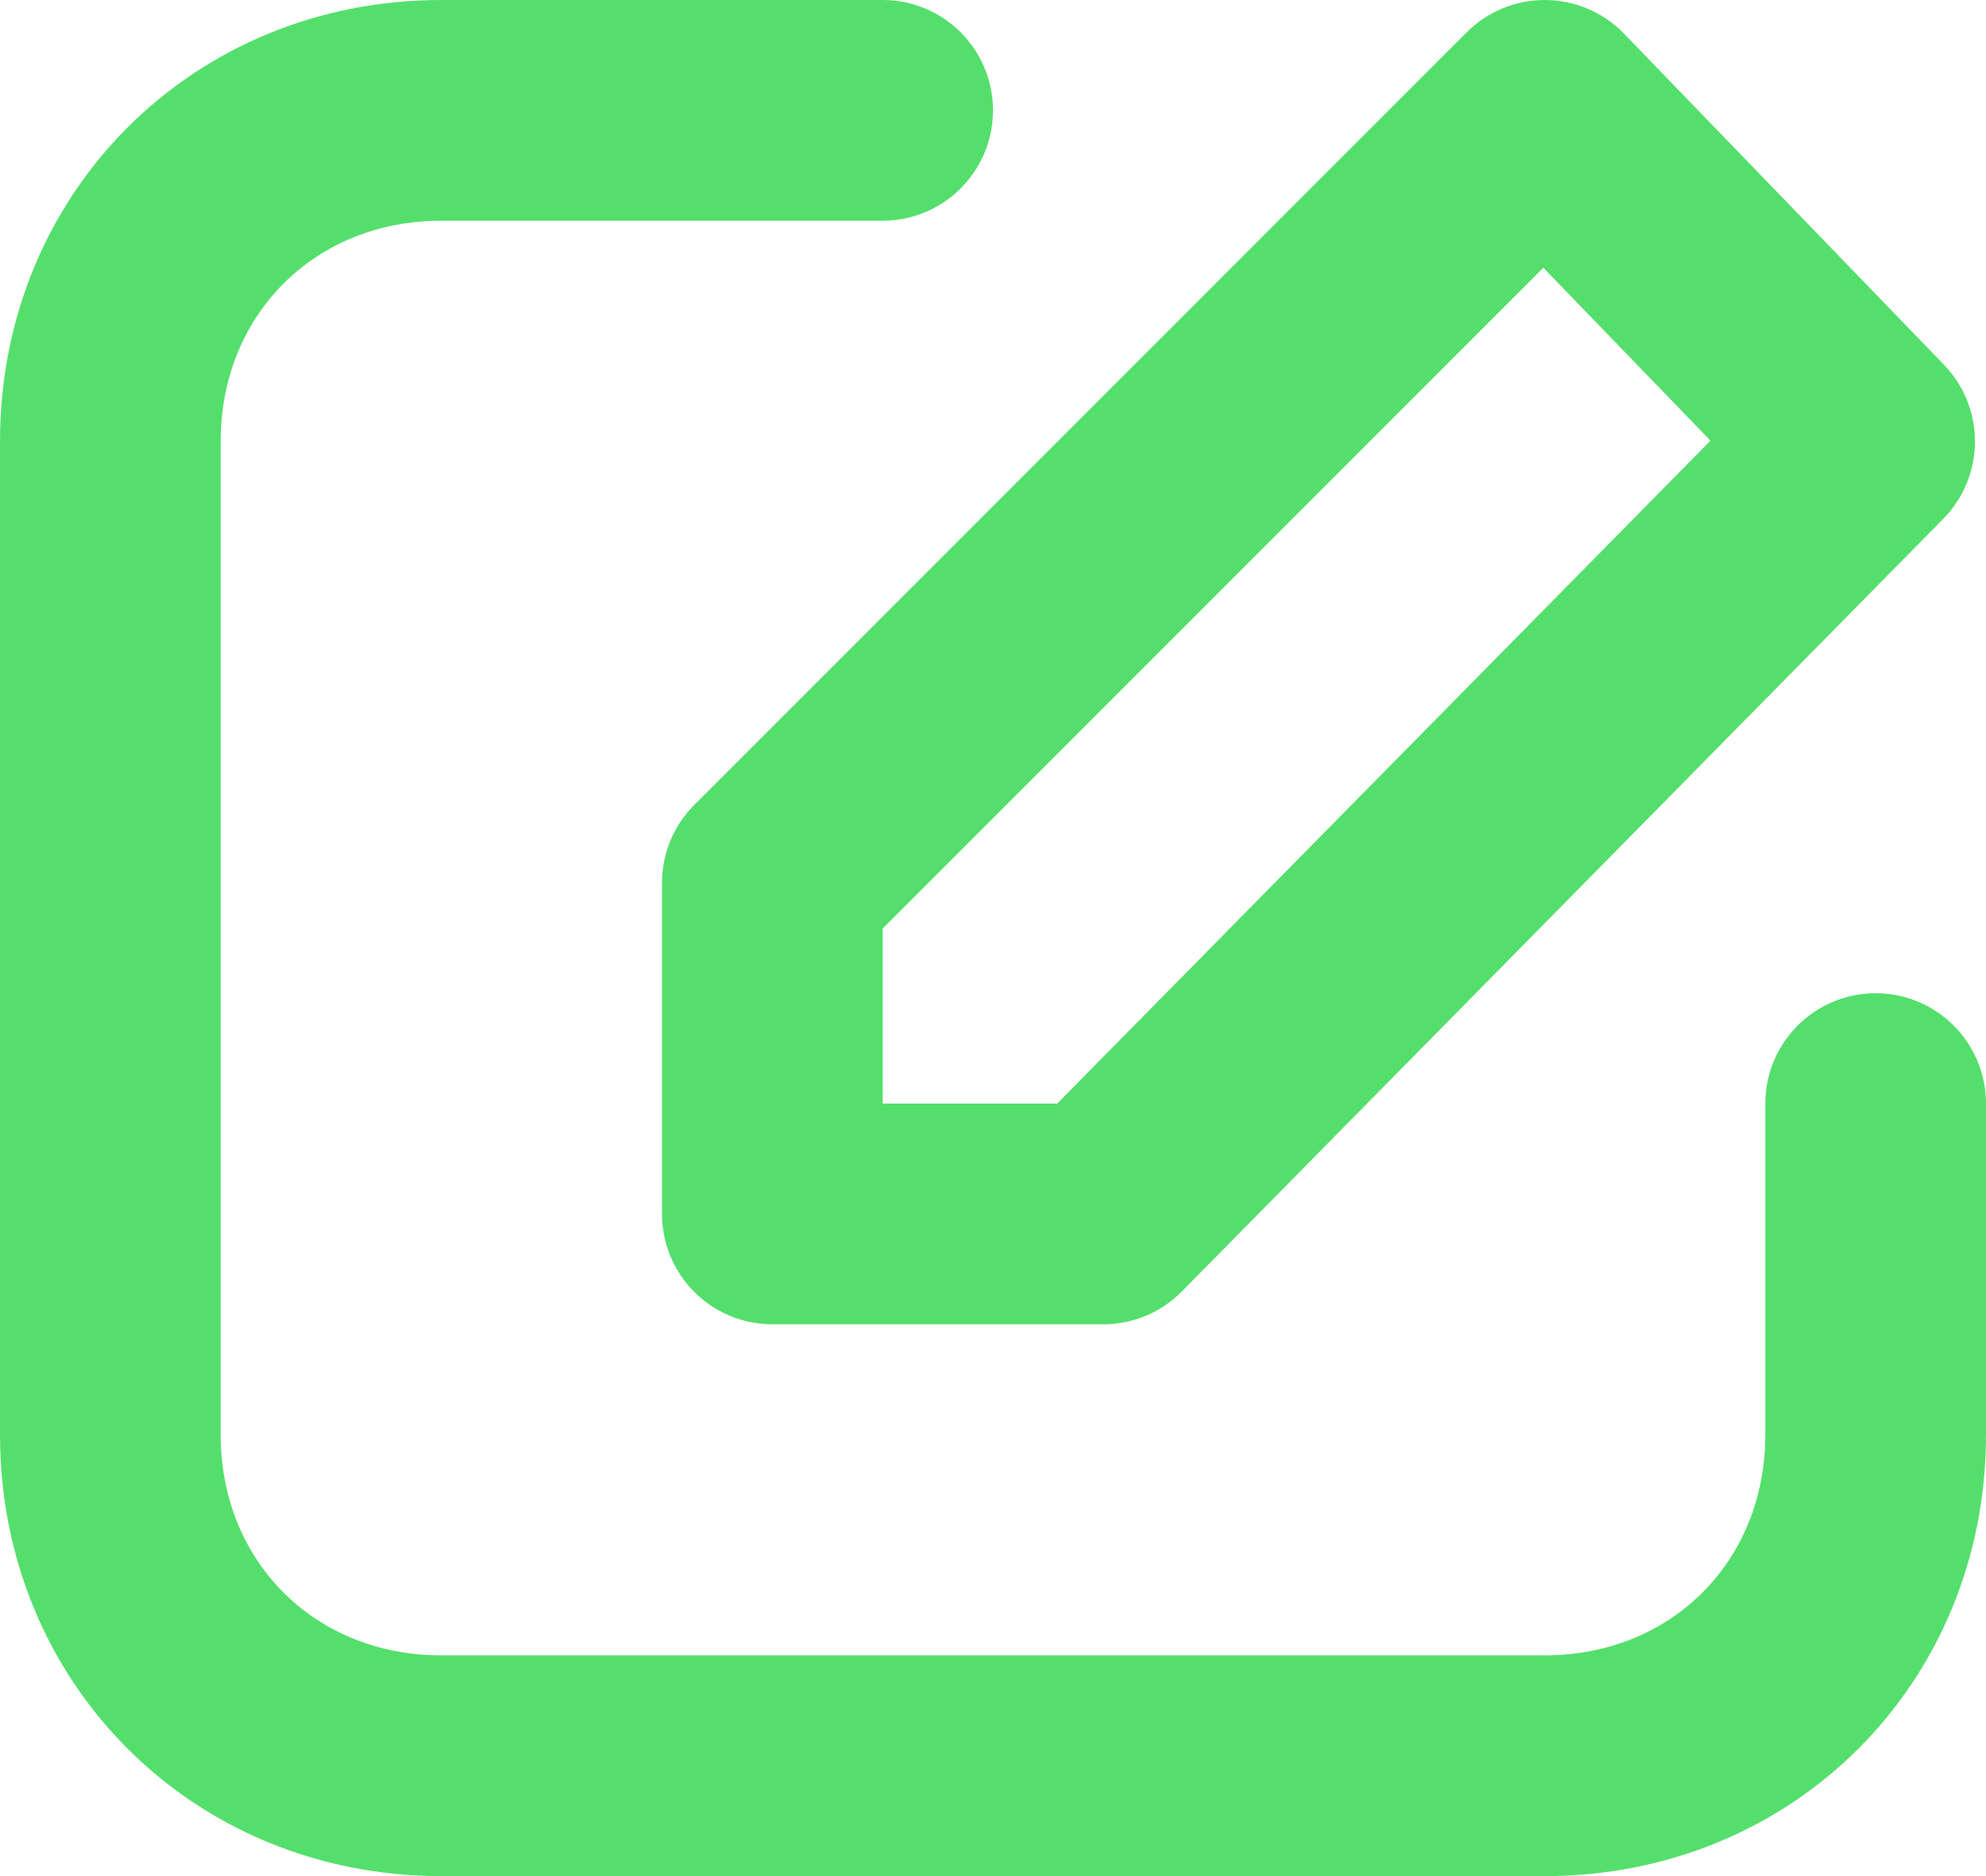 <svg width="18" height="17" viewBox="0 0 18 17" fill="none" xmlns="http://www.w3.org/2000/svg">
<path fill-rule="evenodd" clip-rule="evenodd" d="M4 2C2.852 2 2 2.852 2 4V13C2 14.148 2.852 15 4 15H14C15.148 15 16 14.148 16 13V10C16 9.448 16.448 9 17 9C17.552 9 18 9.448 18 10V13C18 15.252 16.252 17 14 17H4C1.748 17 0 15.252 0 13V4C0 1.748 1.748 0 4 0H8C8.552 0 9 0.448 9 1C9 1.552 8.552 2 8 2H4Z" fill="#54DF6C"/>
<path fill-rule="evenodd" clip-rule="evenodd" d="M14.008 3.59532e-05C14.277 0.002 14.533 0.112 14.719 0.305L17.619 3.305C17.996 3.695 17.993 4.315 17.612 4.702L10.712 11.702C10.524 11.893 10.268 12 10 12H7C6.448 12 6 11.552 6 11V8C6 7.735 6.105 7.48 6.293 7.293L13.293 0.293C13.482 0.103 13.74 -0.002 14.008 3.59532e-05ZM8 8.414V10H9.582L15.503 3.993L13.988 2.426L8 8.414Z" fill="#54DF6C"/>
</svg>
